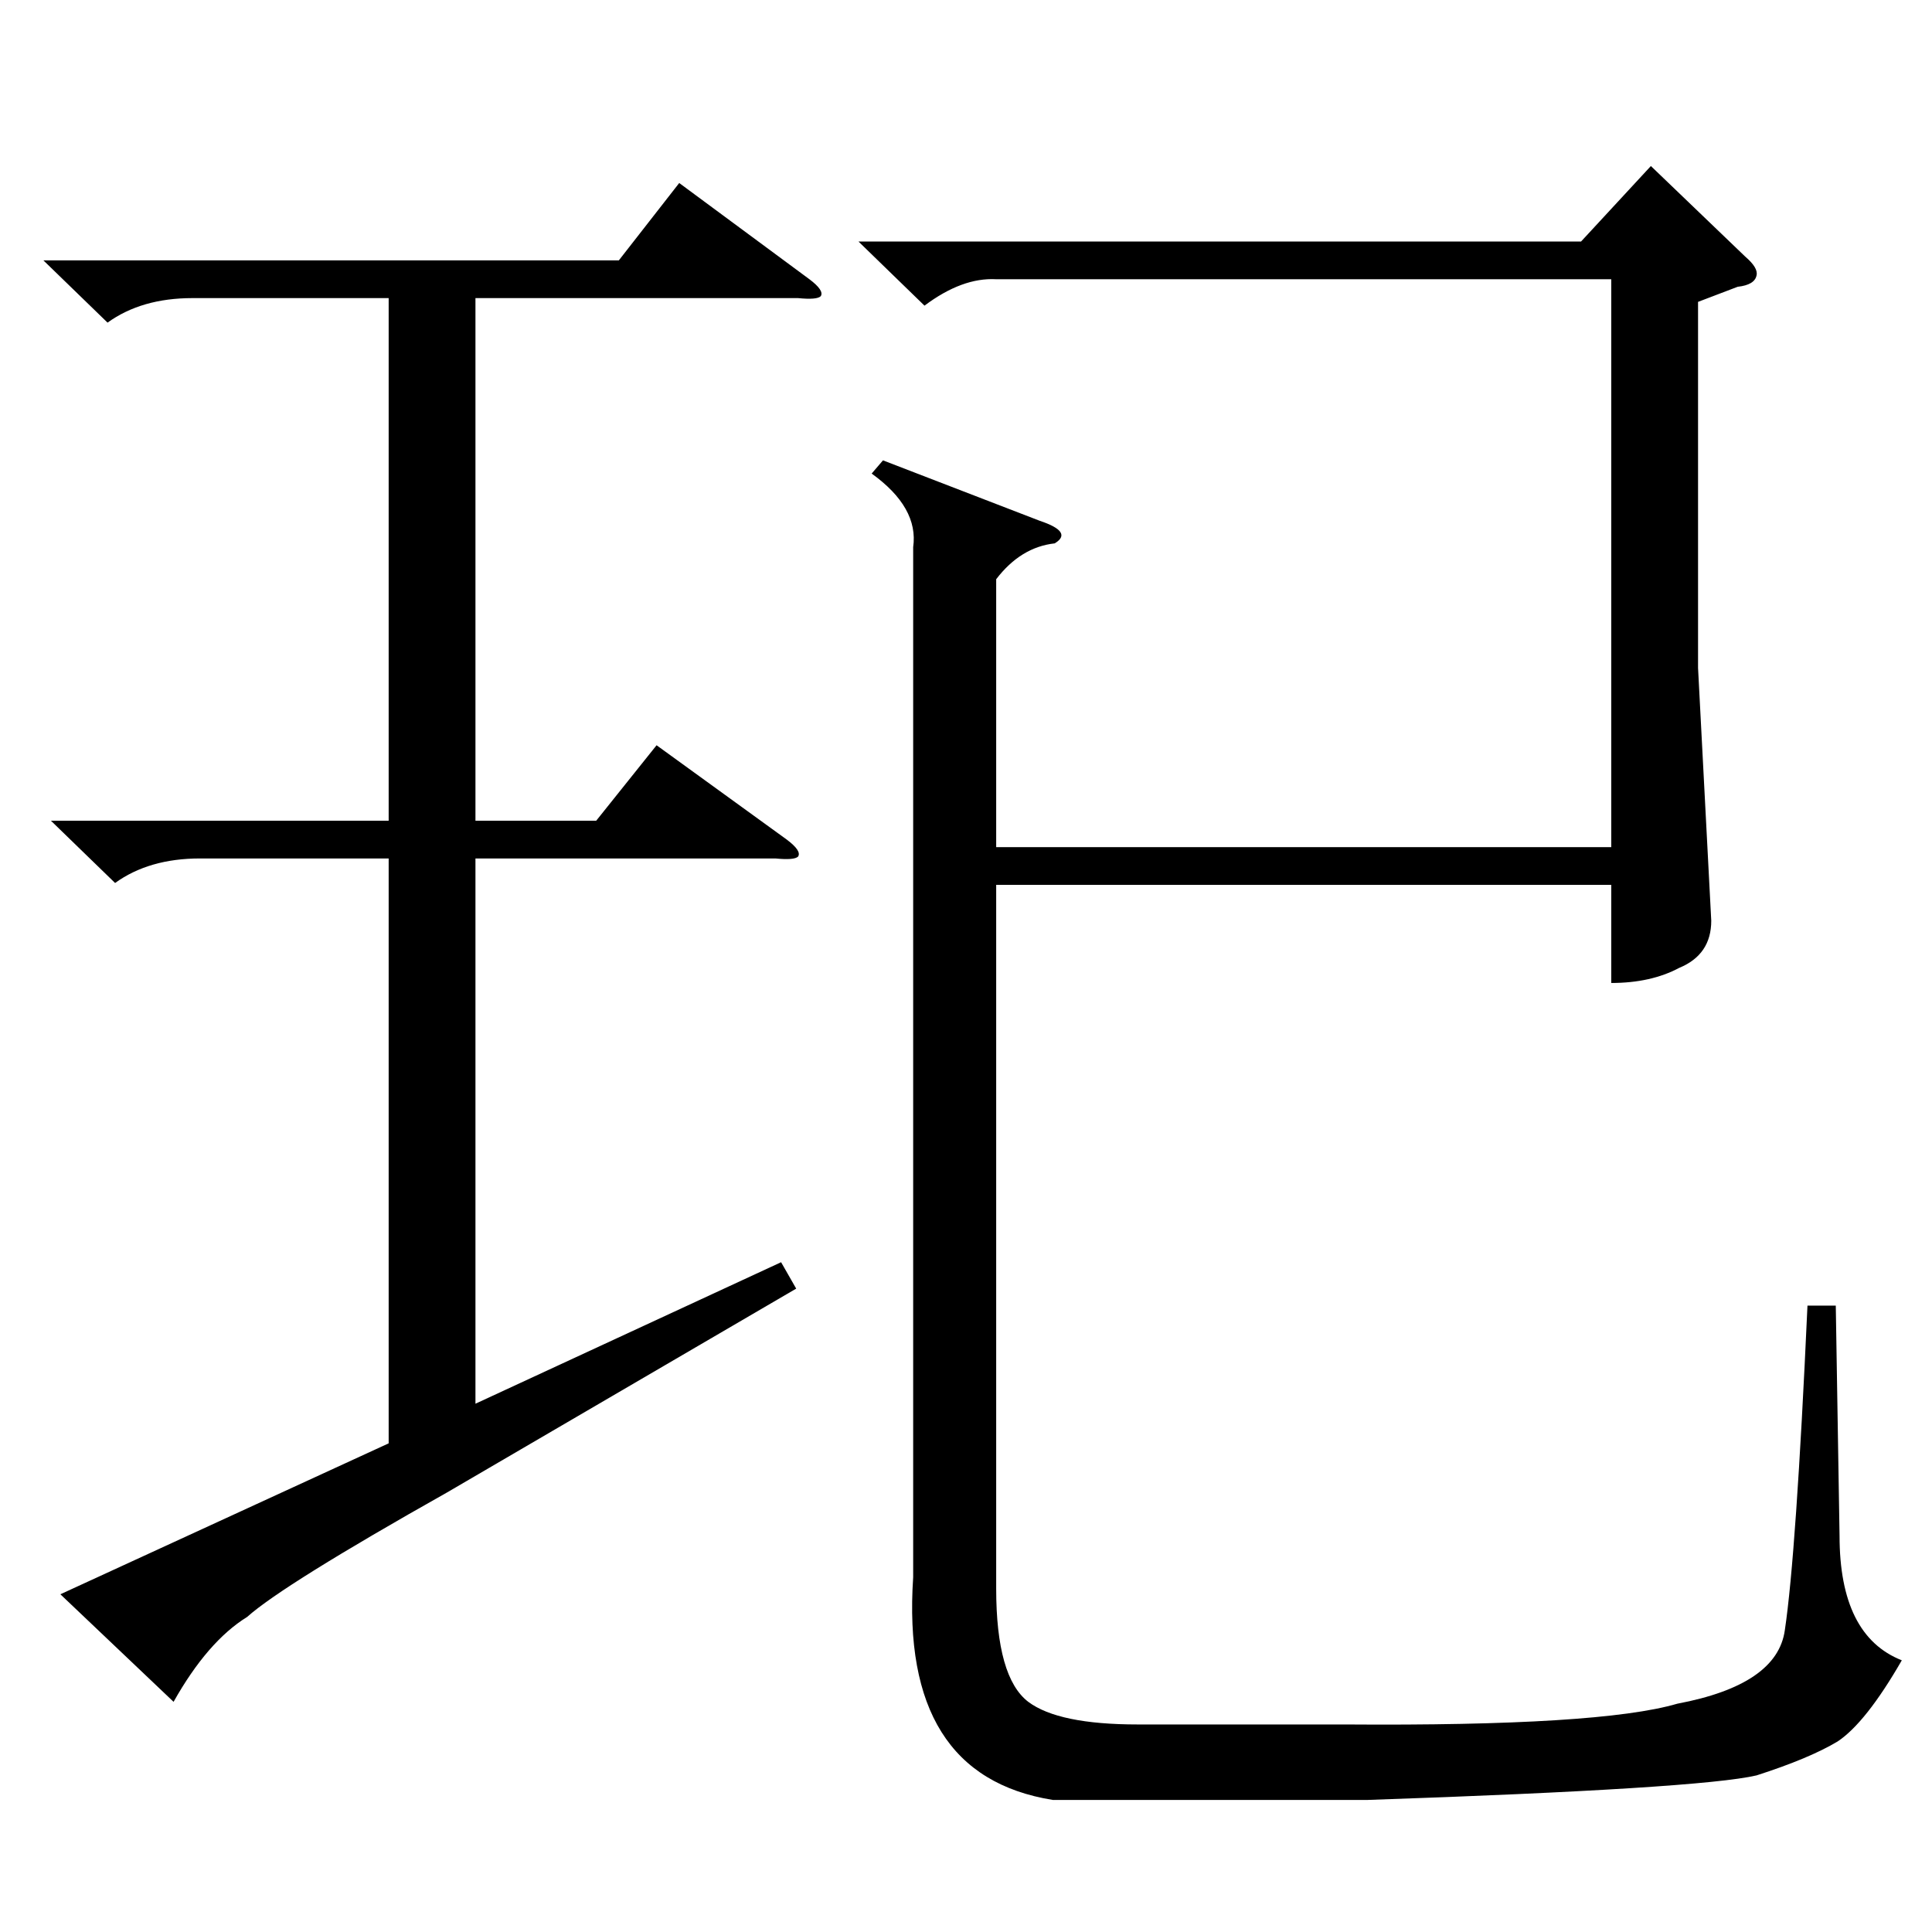 <?xml version="1.0" standalone="no"?>
<!DOCTYPE svg PUBLIC "-//W3C//DTD SVG 1.1//EN" "http://www.w3.org/Graphics/SVG/1.1/DTD/svg11.dtd" >
<svg xmlns="http://www.w3.org/2000/svg" xmlns:xlink="http://www.w3.org/1999/xlink" version="1.1" viewBox="0 -205 1024 1024">
  <g transform="matrix(1 0 0 -1 0 819)">
   <path fill="currentColor"
d="M462 773l6 7l83 -32q9 -3 11 -6t-3 -6q-18 -2 -31 -19v-142h326v301h-326q-18 1 -38 -14l-35 34h383l37 40l50 -48q7 -6 6 -10q-1 -5 -10 -6l-21 -8v-194l7 -134q0 -18 -17 -25q-15 -8 -36 -8v52h-326v-373q0 -47 17 -60q16 -12 58 -12h110q135 -1 176 11q53 10 57 39
q6 40 12 172h15l2 -122q0 -53 33 -66q-19 -33 -34 -43q-15 -9 -43 -18q-30 -7 -206 -13h-167q-81 13 -74 118v546q3 21 -22 39zM23 886h305l32 41l69 -51q8 -6 6 -9q-2 -2 -12 -1h-171v-277h64l32 40l69 -50q8 -6 6 -9q-2 -2 -12 -1h-159v-289l162 75l8 -14l-185 -108
q-87 -49 -106 -66q-21 -13 -39 -45l-60 57l174 80v310h-100q-27 0 -45 -13l-34 33h179v277h-104q-27 0 -45 -13z" />
  </g>

</svg>
